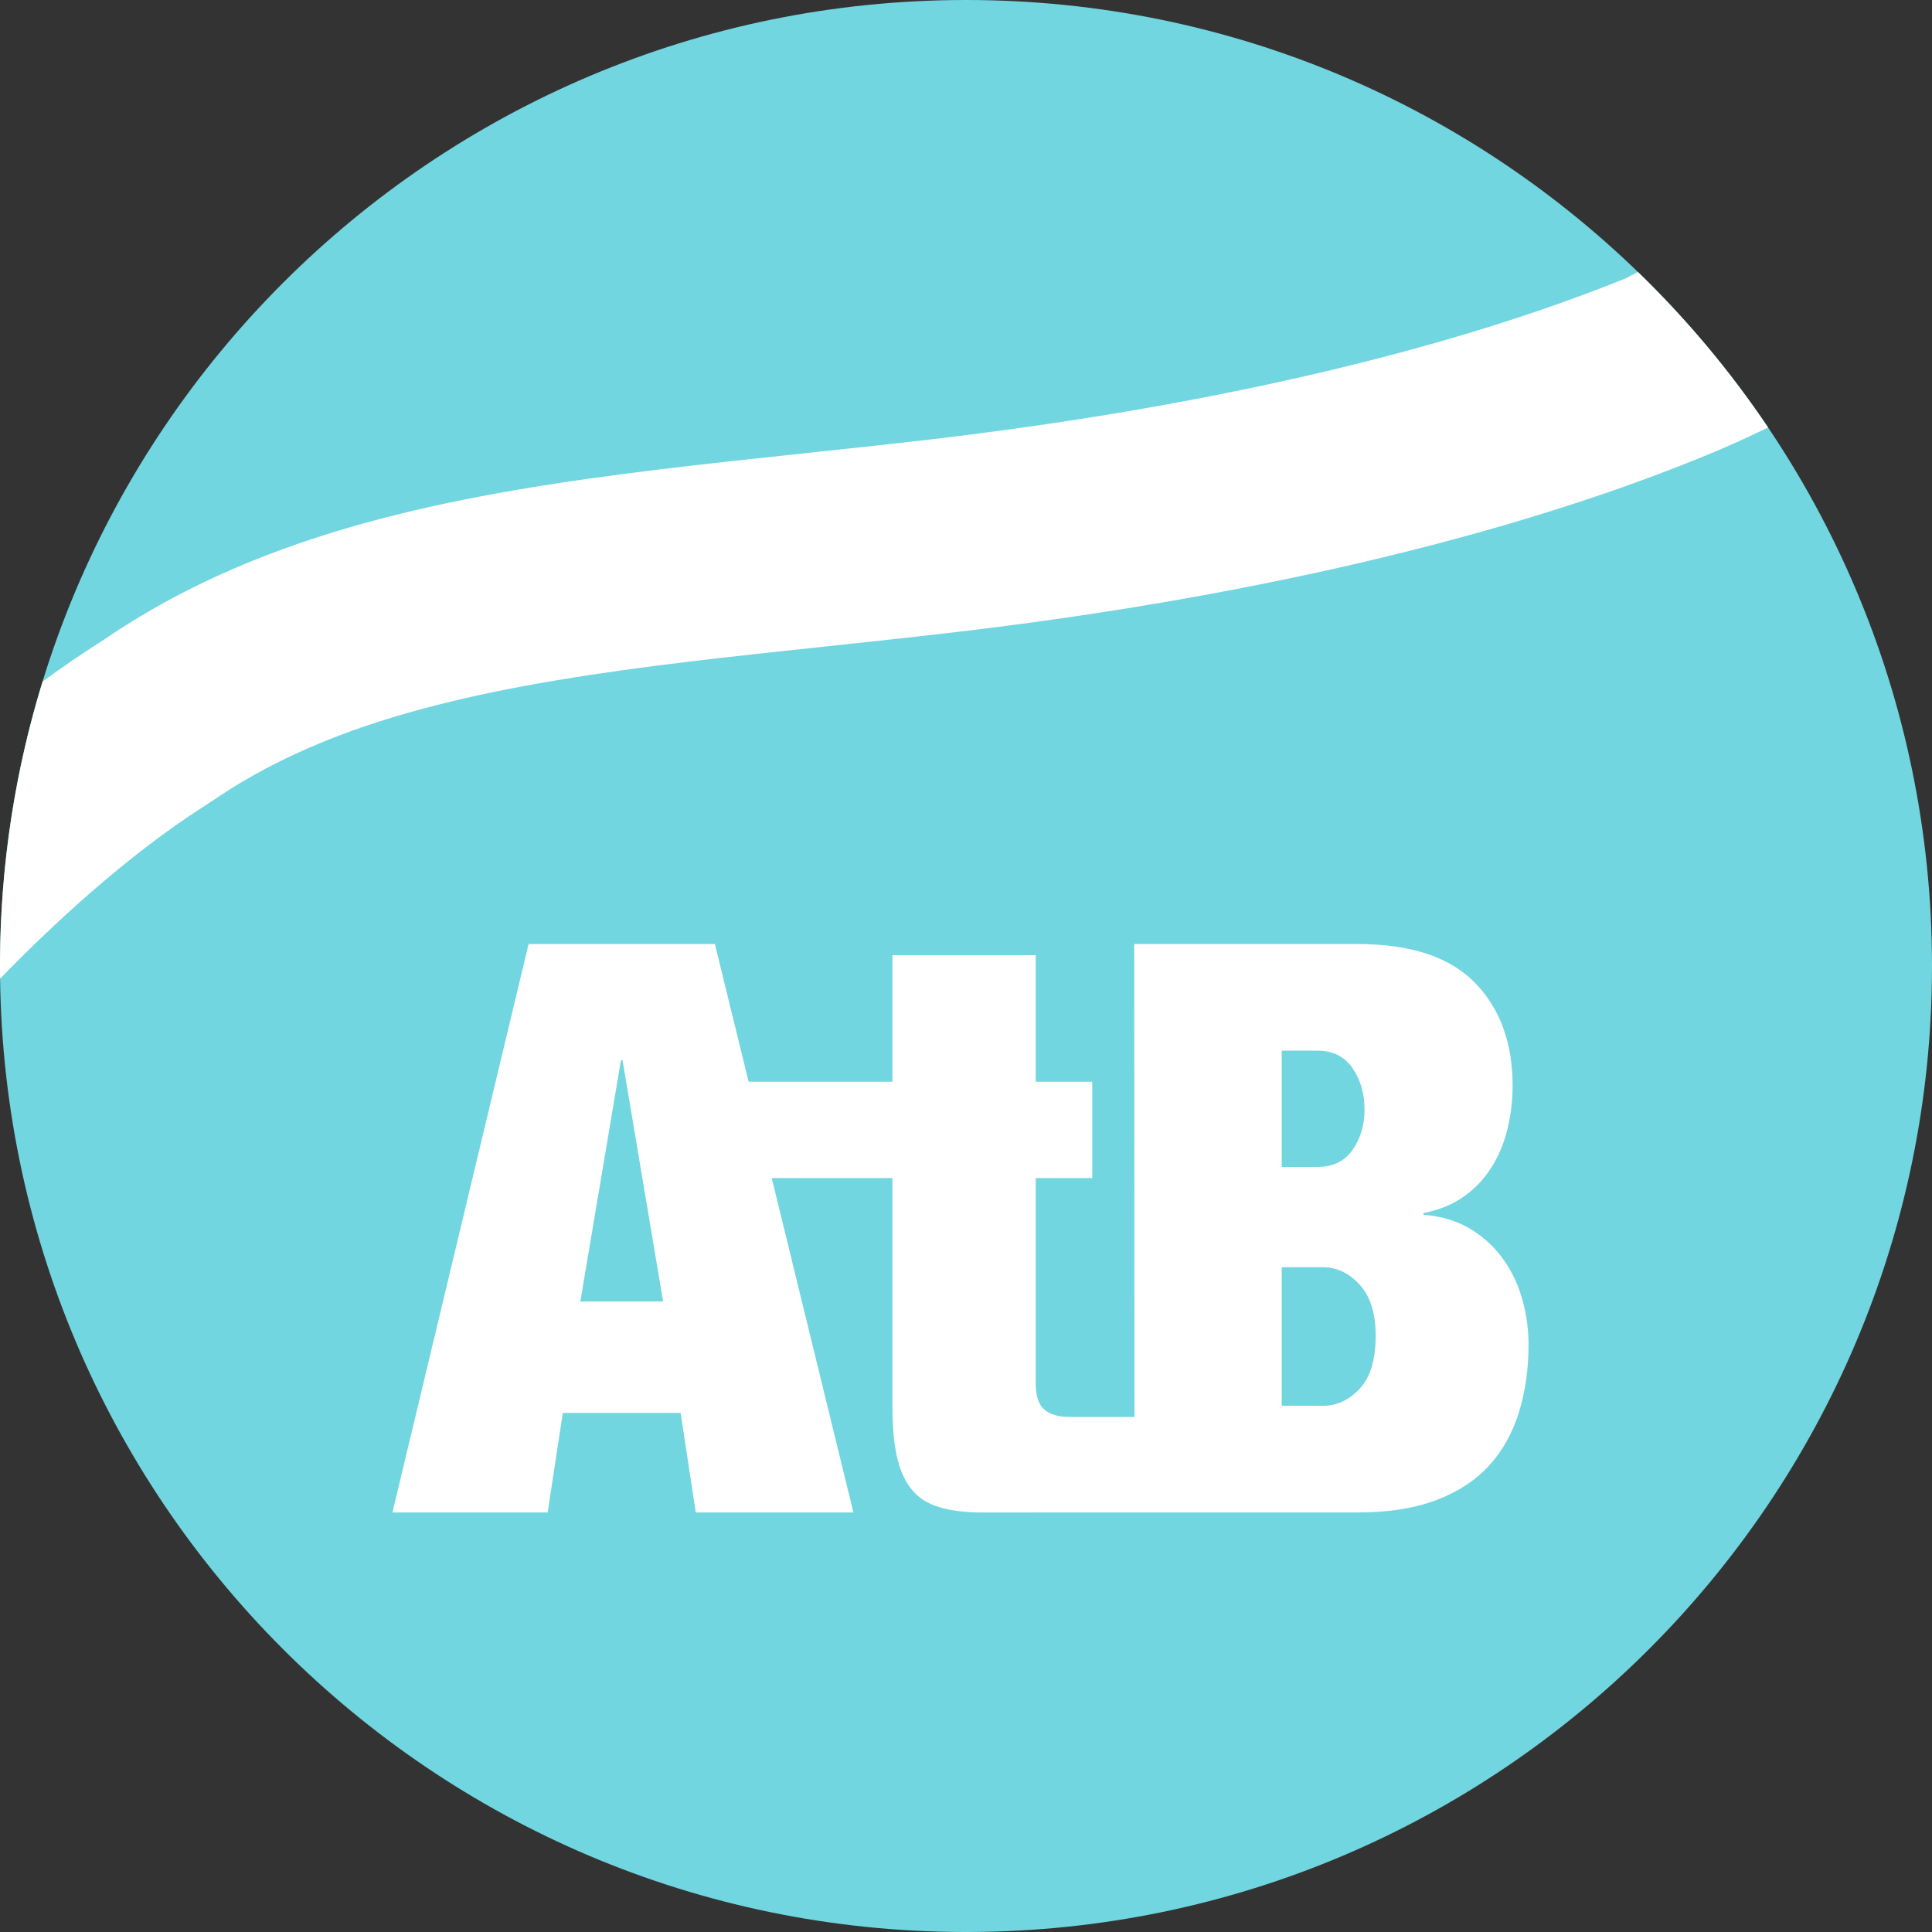 <svg width="40" height="40" viewBox="0 0 40 40" fill="none" xmlns="http://www.w3.org/2000/svg">
<rect x="0" y="0" width="40" height="40" fill="#333333" stroke="none"/>
<path fill-rule="evenodd" clip-rule="evenodd" d="M20.04 40C31.054 39.979 39.979 31.054 40 20.04V19.96C39.979 8.933 31.032 0 20 0C8.954 0 0 8.954 0 20C0 31.032 8.933 39.979 19.96 40H20.04Z" fill="#71D6E0"/>
<path fill-rule="evenodd" clip-rule="evenodd" d="M33.913 5.633C34.919 6.607 35.822 7.685 36.607 8.851C36.139 9.08 35.658 9.293 35.157 9.496C29.986 11.585 23.919 12.605 19.74 13.093C18.841 13.198 17.964 13.292 17.114 13.382L17.08 13.386C13.235 13.795 9.604 14.181 6.742 15.338C5.876 15.688 5.115 16.09 4.414 16.569L4.388 16.586L4.239 16.684C2.603 17.723 0.994 19.236 0.002 20.263C0.001 20.209 0.001 20.154 0 20.1V19.9C0.01 17.886 0.318 15.941 0.882 14.11C1.296 13.806 1.698 13.534 2.073 13.295L2.166 13.234C3.104 12.595 4.109 12.063 5.239 11.606C8.621 10.239 12.524 9.824 16.655 9.385L16.667 9.383L16.668 9.383C17.514 9.293 18.389 9.2 19.274 9.097C23.209 8.637 28.897 7.686 33.654 5.765L33.868 5.653C33.883 5.646 33.898 5.639 33.913 5.633ZM27.394 29.105C27.68 29.105 27.932 28.987 28.152 28.751C28.372 28.515 28.482 28.149 28.482 27.655C28.482 27.193 28.372 26.841 28.152 26.6C27.932 26.358 27.68 26.237 27.394 26.237H26.537V29.105H27.394ZM27.279 24.16C27.597 24.16 27.839 24.042 28.004 23.806C28.169 23.569 28.251 23.292 28.251 22.973C28.251 22.643 28.169 22.358 28.004 22.116C27.839 21.875 27.597 21.753 27.279 21.753H26.537V24.16H27.279ZM12.856 21.951L12.015 26.946H13.729L12.889 21.951H12.856ZM20.354 31.315C19.644 31.315 19.265 31.171 19.062 31.017C18.858 30.864 18.71 30.636 18.616 30.333C18.523 30.031 18.477 29.633 18.477 29.138V24.391H15.978L17.669 31.314H14.405L14.092 29.253H11.652L11.339 31.314H8.125L10.944 19.545H14.801L15.499 22.396H18.477V19.775H21.444V22.396H22.614V24.391H21.444V28.644C21.444 28.897 21.501 29.075 21.617 29.18C21.732 29.284 21.911 29.336 22.152 29.336H23.488L23.483 19.545H28.103C29.201 19.545 30.012 19.811 30.534 20.344C31.056 20.877 31.317 21.589 31.317 22.479C31.317 22.787 31.281 23.086 31.21 23.377C31.138 23.669 31.029 23.932 30.88 24.168C30.732 24.405 30.543 24.605 30.312 24.77C30.081 24.935 29.8 25.05 29.471 25.116V25.149C29.855 25.182 30.185 25.284 30.46 25.454C30.735 25.625 30.96 25.836 31.136 26.089C31.312 26.342 31.441 26.619 31.523 26.921C31.606 27.224 31.647 27.529 31.647 27.836C31.647 28.342 31.581 28.808 31.449 29.237C31.317 29.666 31.111 30.034 30.831 30.342C30.551 30.649 30.185 30.888 29.735 31.059C29.284 31.229 28.74 31.314 28.103 31.314H23.413L20.354 31.315Z" fill="white"/>
</svg>
